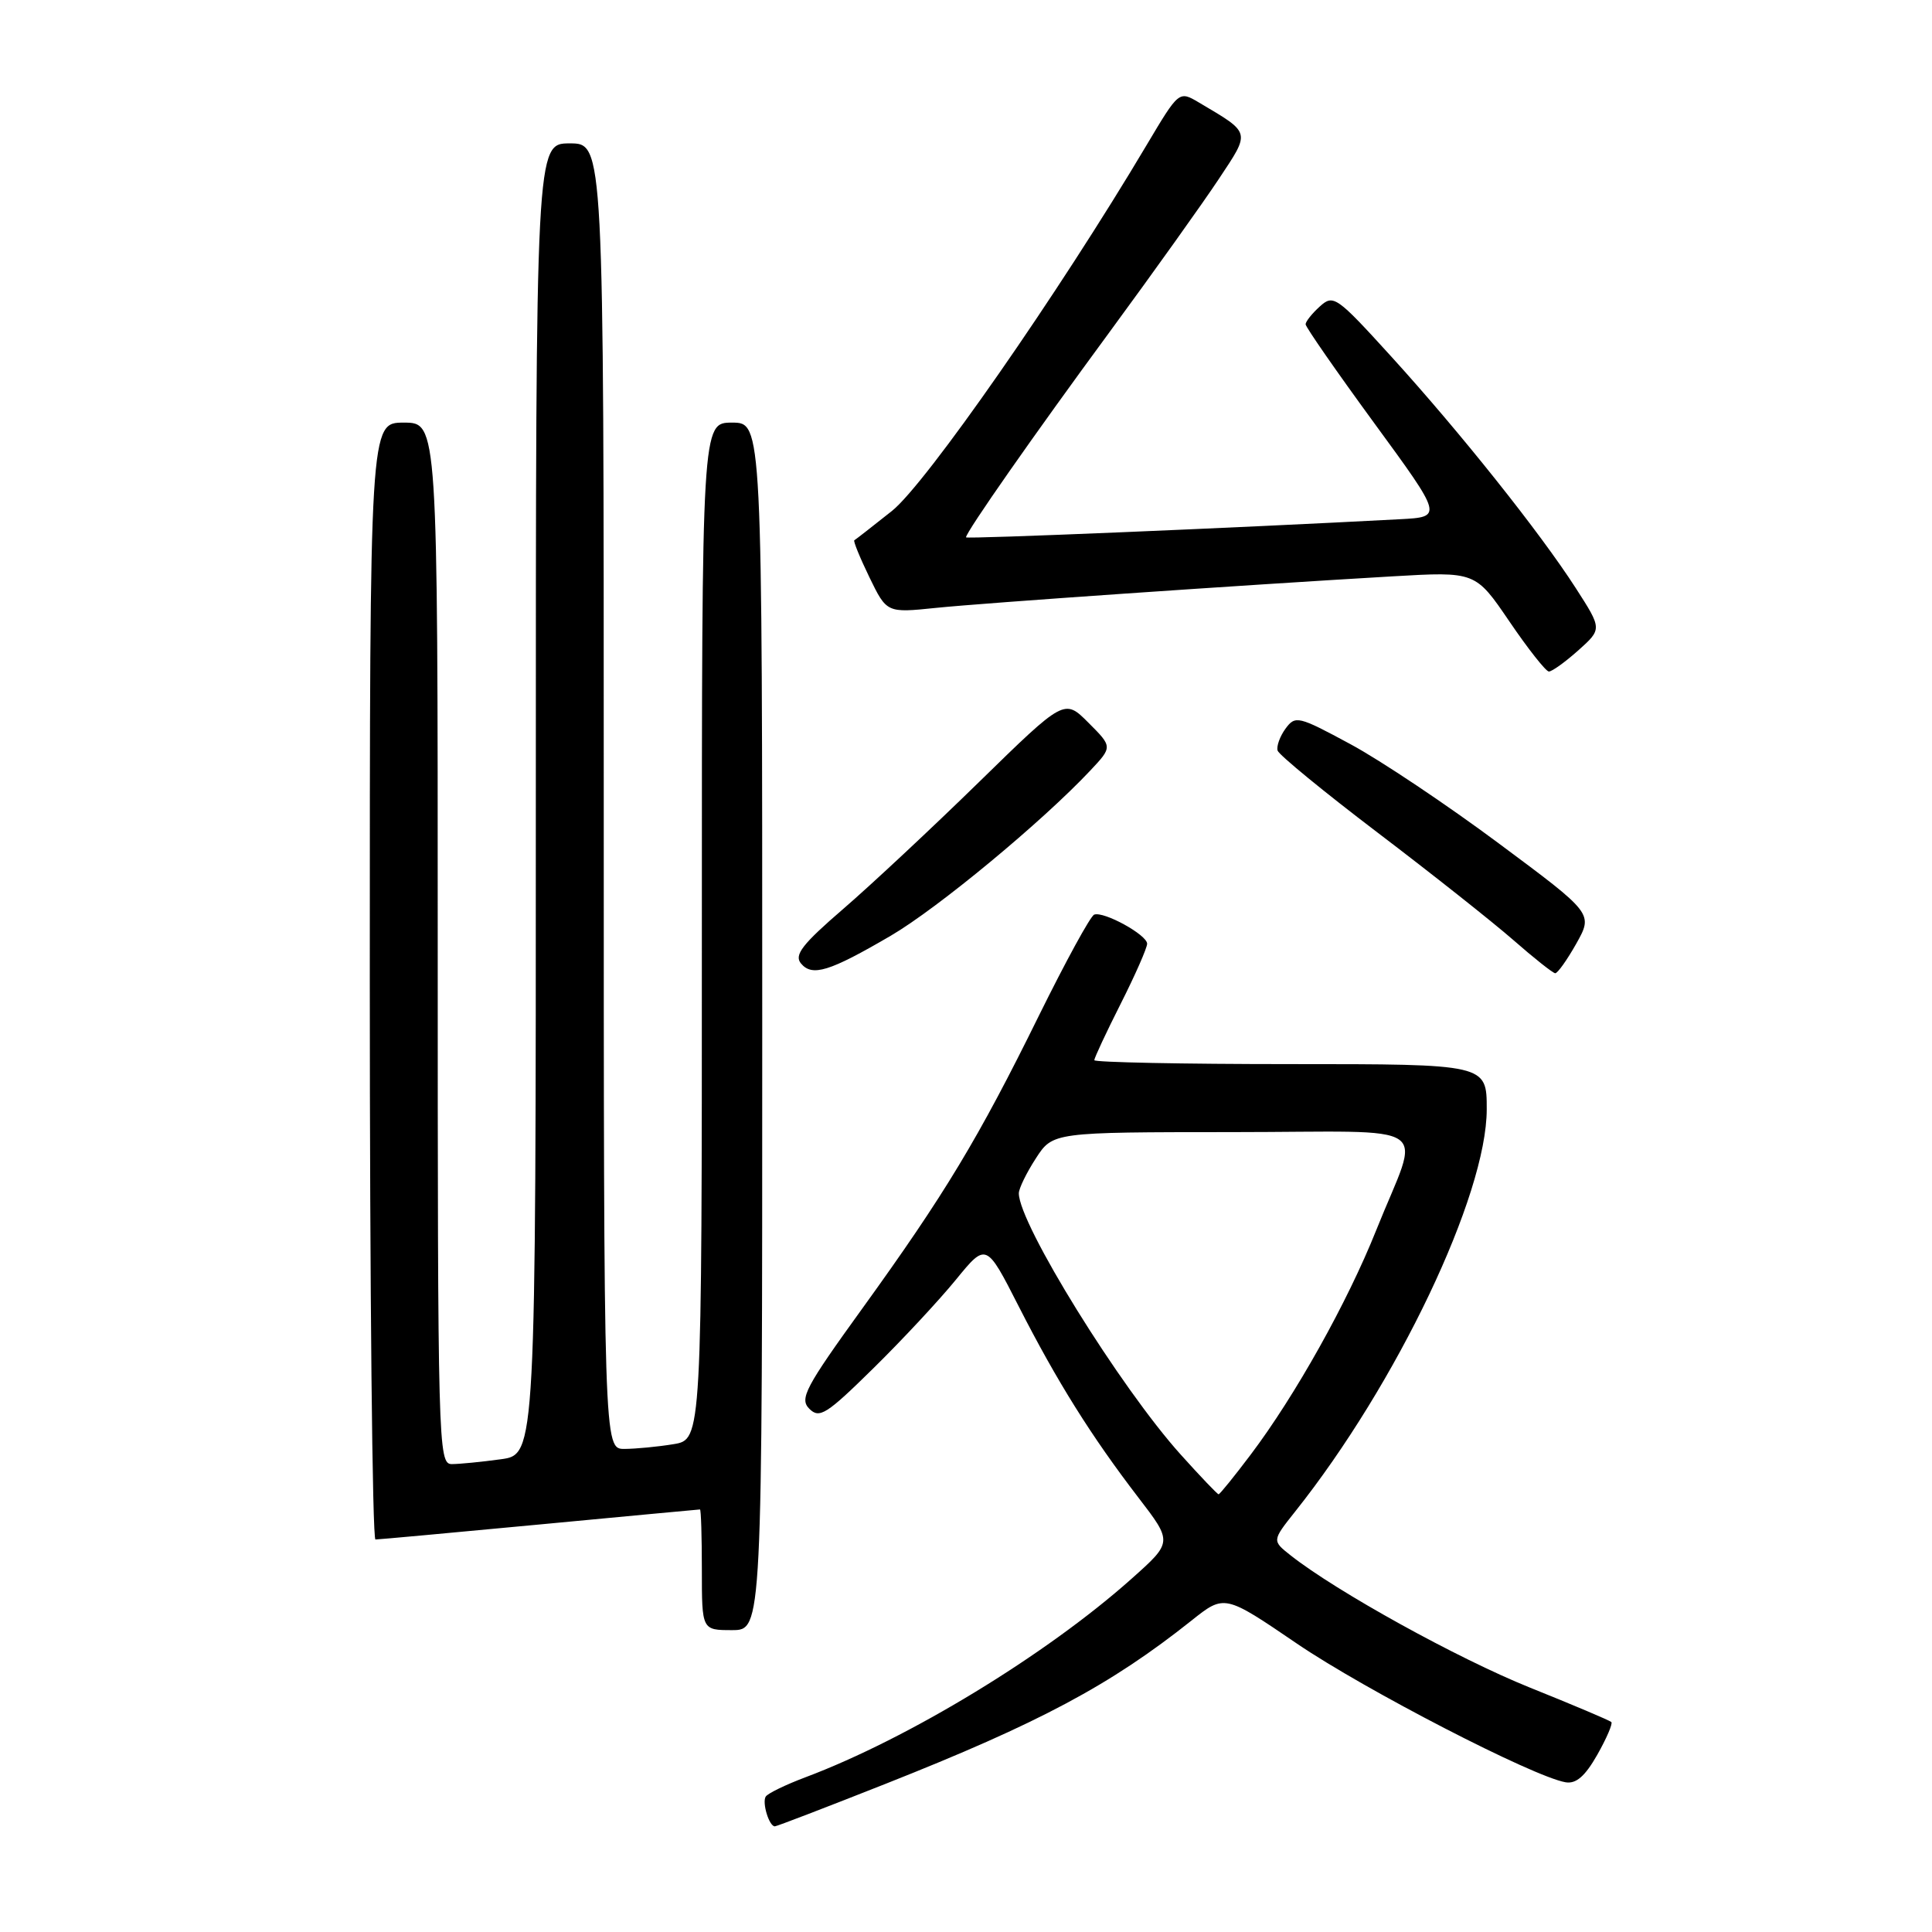<?xml version="1.0" encoding="UTF-8" standalone="no"?>
<!DOCTYPE svg PUBLIC "-//W3C//DTD SVG 1.1//EN" "http://www.w3.org/Graphics/SVG/1.1/DTD/svg11.dtd" >
<svg xmlns="http://www.w3.org/2000/svg" xmlns:xlink="http://www.w3.org/1999/xlink" version="1.1" viewBox="0 0 256 256">
 <g >
 <path fill="currentColor"
d=" M 117.31 236.38 C 137.76 228.29 147.15 223.27 157.87 214.74 C 162.25 211.25 162.25 211.25 171.87 217.80 C 180.90 223.94 203.13 235.41 207.44 236.16 C 208.83 236.40 210.02 235.38 211.64 232.53 C 212.88 230.34 213.72 228.39 213.51 228.18 C 213.30 227.97 208.44 225.91 202.71 223.61 C 193.17 219.77 177.09 210.89 171.02 206.10 C 168.55 204.15 168.55 204.15 171.59 200.32 C 185.10 183.35 197.00 158.38 197.00 146.98 C 197.00 141.00 197.00 141.00 171.00 141.00 C 156.70 141.00 145.00 140.76 145.00 140.48 C 145.00 140.19 146.57 136.82 148.50 133.00 C 150.43 129.18 152.00 125.60 152.00 125.05 C 152.00 123.88 146.28 120.73 144.99 121.19 C 144.50 121.36 141.20 127.41 137.64 134.62 C 129.64 150.87 125.19 158.24 114.29 173.34 C 106.69 183.86 105.91 185.34 107.24 186.67 C 108.58 188.01 109.51 187.42 115.69 181.34 C 119.52 177.58 124.45 172.28 126.66 169.57 C 130.68 164.65 130.68 164.65 134.97 173.07 C 140.04 183.02 144.60 190.30 150.83 198.42 C 155.38 204.34 155.38 204.34 149.94 209.19 C 138.65 219.26 120.40 230.36 106.72 235.50 C 104.09 236.49 101.72 237.64 101.46 238.06 C 100.96 238.87 101.91 242.00 102.67 242.00 C 102.92 242.00 109.50 239.47 117.31 236.38 Z  M 101.00 136.00 C 101.00 56.00 101.00 56.00 97.00 56.00 C 93.00 56.00 93.00 56.00 93.00 123.37 C 93.00 190.74 93.00 190.74 89.25 191.36 C 87.19 191.70 84.26 191.98 82.75 191.99 C 80.00 192.00 80.00 192.00 80.00 105.50 C 80.00 19.00 80.00 19.00 75.50 19.00 C 71.00 19.00 71.00 19.00 71.00 105.86 C 71.00 192.73 71.00 192.73 66.36 193.36 C 63.81 193.71 60.88 194.00 59.86 194.00 C 58.06 194.00 58.00 191.61 58.00 125.00 C 58.00 56.00 58.00 56.00 53.50 56.00 C 49.00 56.00 49.00 56.00 49.00 130.00 C 49.00 170.70 49.34 204.00 49.75 203.99 C 50.16 203.99 59.95 203.09 71.50 202.00 C 83.05 200.91 92.61 200.01 92.75 200.01 C 92.89 200.00 93.00 203.60 93.00 208.00 C 93.00 216.00 93.00 216.00 97.00 216.00 C 101.00 216.00 101.00 216.00 101.00 136.00 Z  M 118.03 123.99 C 124.24 120.36 138.08 108.90 144.46 102.11 C 147.42 98.96 147.42 98.96 144.23 95.77 C 141.04 92.57 141.04 92.57 129.77 103.58 C 123.57 109.64 115.46 117.22 111.74 120.43 C 106.31 125.11 105.20 126.54 106.13 127.66 C 107.62 129.45 109.90 128.74 118.03 123.99 Z  M 208.87 125.03 C 211.10 121.05 211.10 121.05 198.63 111.78 C 191.77 106.67 182.91 100.74 178.93 98.60 C 172.02 94.87 171.64 94.78 170.33 96.56 C 169.59 97.58 169.12 98.89 169.29 99.46 C 169.47 100.03 175.44 104.93 182.56 110.34 C 189.68 115.75 197.75 122.14 200.50 124.54 C 203.25 126.95 205.75 128.93 206.07 128.96 C 206.38 128.98 207.64 127.21 208.87 125.03 Z  M 209.13 86.18 C 212.29 83.35 212.29 83.35 208.80 77.93 C 204.04 70.53 193.42 57.21 184.31 47.20 C 177.08 39.25 176.68 38.98 174.88 40.61 C 173.85 41.54 173.00 42.61 173.00 42.97 C 173.00 43.33 177.09 49.22 182.09 56.06 C 191.19 68.50 191.19 68.50 185.49 68.80 C 163.69 69.96 128.00 71.45 128.00 71.20 C 128.00 70.50 137.04 57.57 147.02 44.00 C 152.88 36.02 159.39 26.90 161.49 23.73 C 165.72 17.34 165.82 17.71 158.86 13.58 C 156.22 12.02 156.22 12.02 151.94 19.21 C 140.29 38.83 122.68 64.12 118.19 67.70 C 115.61 69.75 113.37 71.50 113.20 71.59 C 113.04 71.68 113.94 73.89 115.20 76.49 C 117.50 81.22 117.50 81.22 124.00 80.55 C 130.57 79.88 164.26 77.55 184.50 76.37 C 195.50 75.73 195.50 75.73 200.00 82.34 C 202.47 85.98 204.83 88.96 205.23 88.98 C 205.64 88.99 207.39 87.73 209.13 86.18 Z  M 156.46 192.75 C 148.42 183.82 135.00 162.16 135.00 158.12 C 135.00 157.49 136.01 155.41 137.25 153.50 C 139.50 150.02 139.50 150.02 163.32 150.01 C 190.78 150.00 188.25 148.27 182.36 163.00 C 178.54 172.57 171.63 184.92 165.72 192.75 C 163.54 195.64 161.63 198.00 161.47 198.00 C 161.31 198.00 159.06 195.64 156.46 192.75 Z "/>
</g>
</svg>